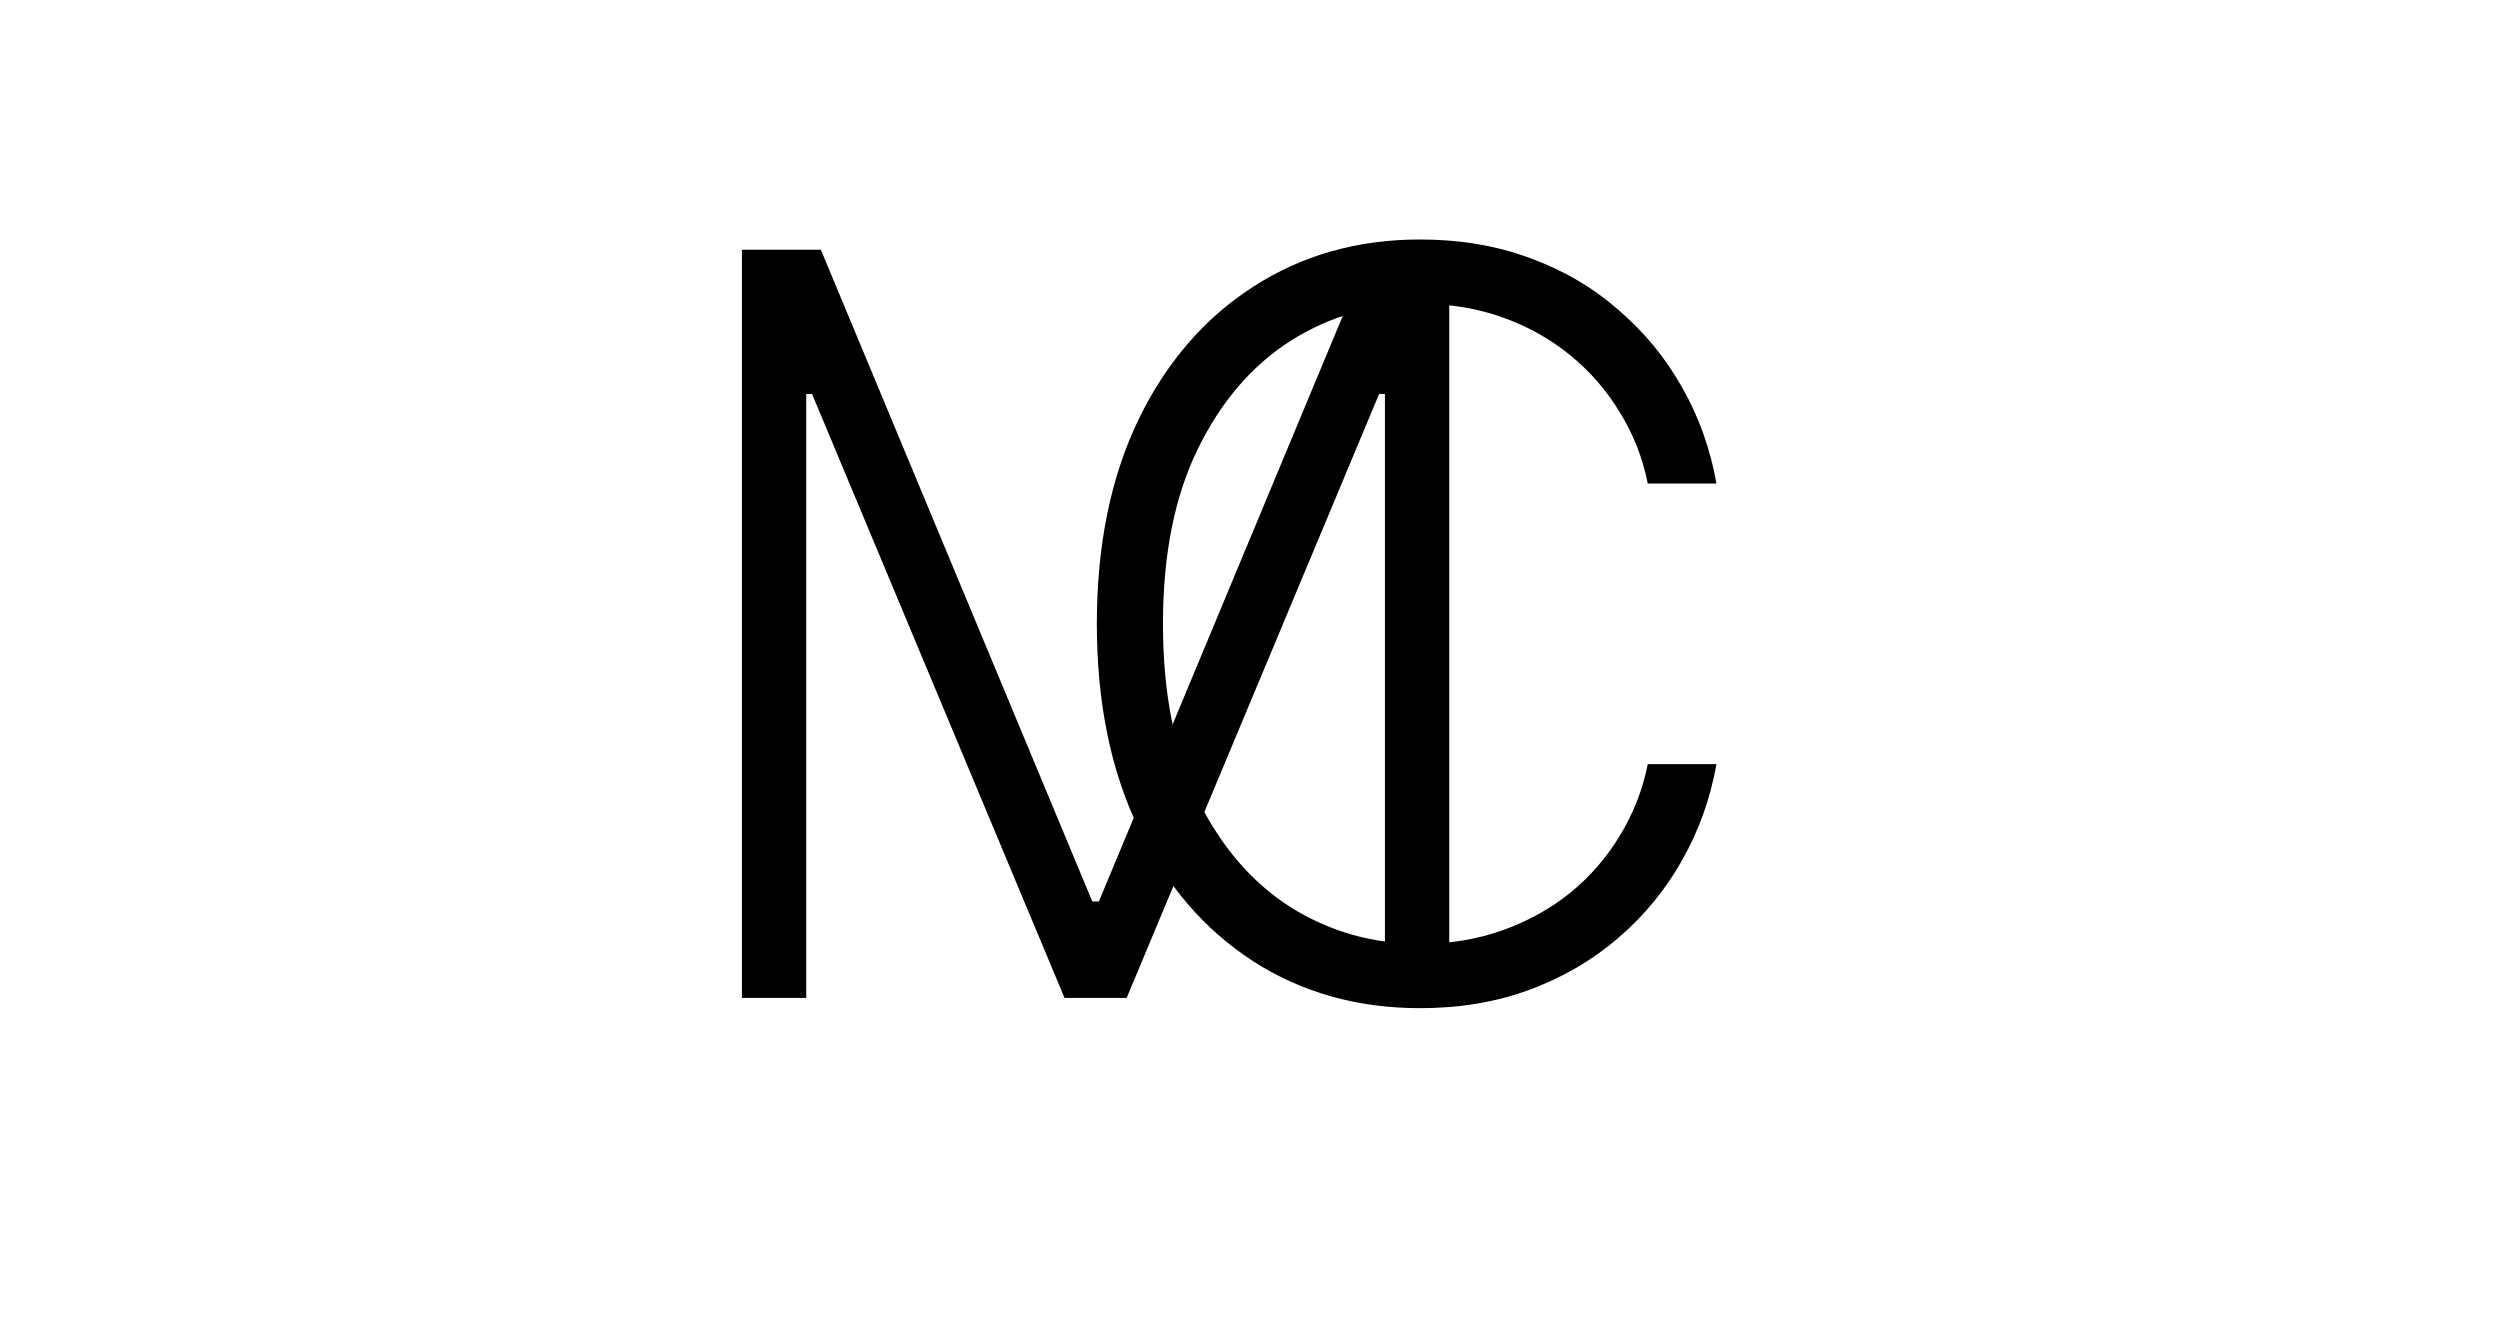 <svg width="243" height="129" viewBox="0 0 243 129" fill="none" xmlns="http://www.w3.org/2000/svg">
<path d="M72.116 24.273H79.787L106.172 87.625H106.811L133.196 24.273H140.866V97H134.616V38.3H134.048L109.51 97H103.473L78.934 38.3H78.366V97H72.116V24.273Z" fill="black"/>
<path d="M166.84 47H160.164C159.667 44.514 158.767 42.218 157.465 40.111C156.187 37.98 154.577 36.122 152.635 34.535C150.694 32.949 148.492 31.718 146.03 30.842C143.568 29.966 140.905 29.528 138.04 29.528C133.448 29.528 129.257 30.724 125.469 33.115C121.705 35.506 118.687 39.022 116.414 43.662C114.165 48.278 113.04 53.937 113.04 60.636C113.04 67.383 114.165 73.065 116.414 77.682C118.687 82.298 121.705 85.802 125.469 88.193C129.257 90.561 133.448 91.744 138.04 91.744C140.905 91.744 143.568 91.306 146.03 90.43C148.492 89.555 150.694 88.335 152.635 86.773C154.577 85.187 156.187 83.328 157.465 81.197C158.767 79.067 159.667 76.758 160.164 74.273H166.84C166.248 77.611 165.135 80.724 163.502 83.612C161.892 86.477 159.832 88.986 157.323 91.141C154.837 93.295 151.973 94.976 148.729 96.183C145.486 97.391 141.923 97.994 138.04 97.994C131.932 97.994 126.511 96.467 121.776 93.413C117.041 90.336 113.324 86.003 110.626 80.416C107.95 74.829 106.613 68.236 106.613 60.636C106.613 53.037 107.95 46.444 110.626 40.856C113.324 35.269 117.041 30.949 121.776 27.895C126.511 24.817 131.932 23.278 138.04 23.278C141.923 23.278 145.486 23.882 148.729 25.09C151.973 26.273 154.837 27.954 157.323 30.132C159.832 32.286 161.892 34.796 163.502 37.66C165.135 40.525 166.248 43.638 166.84 47Z" fill="black"/>
</svg>
